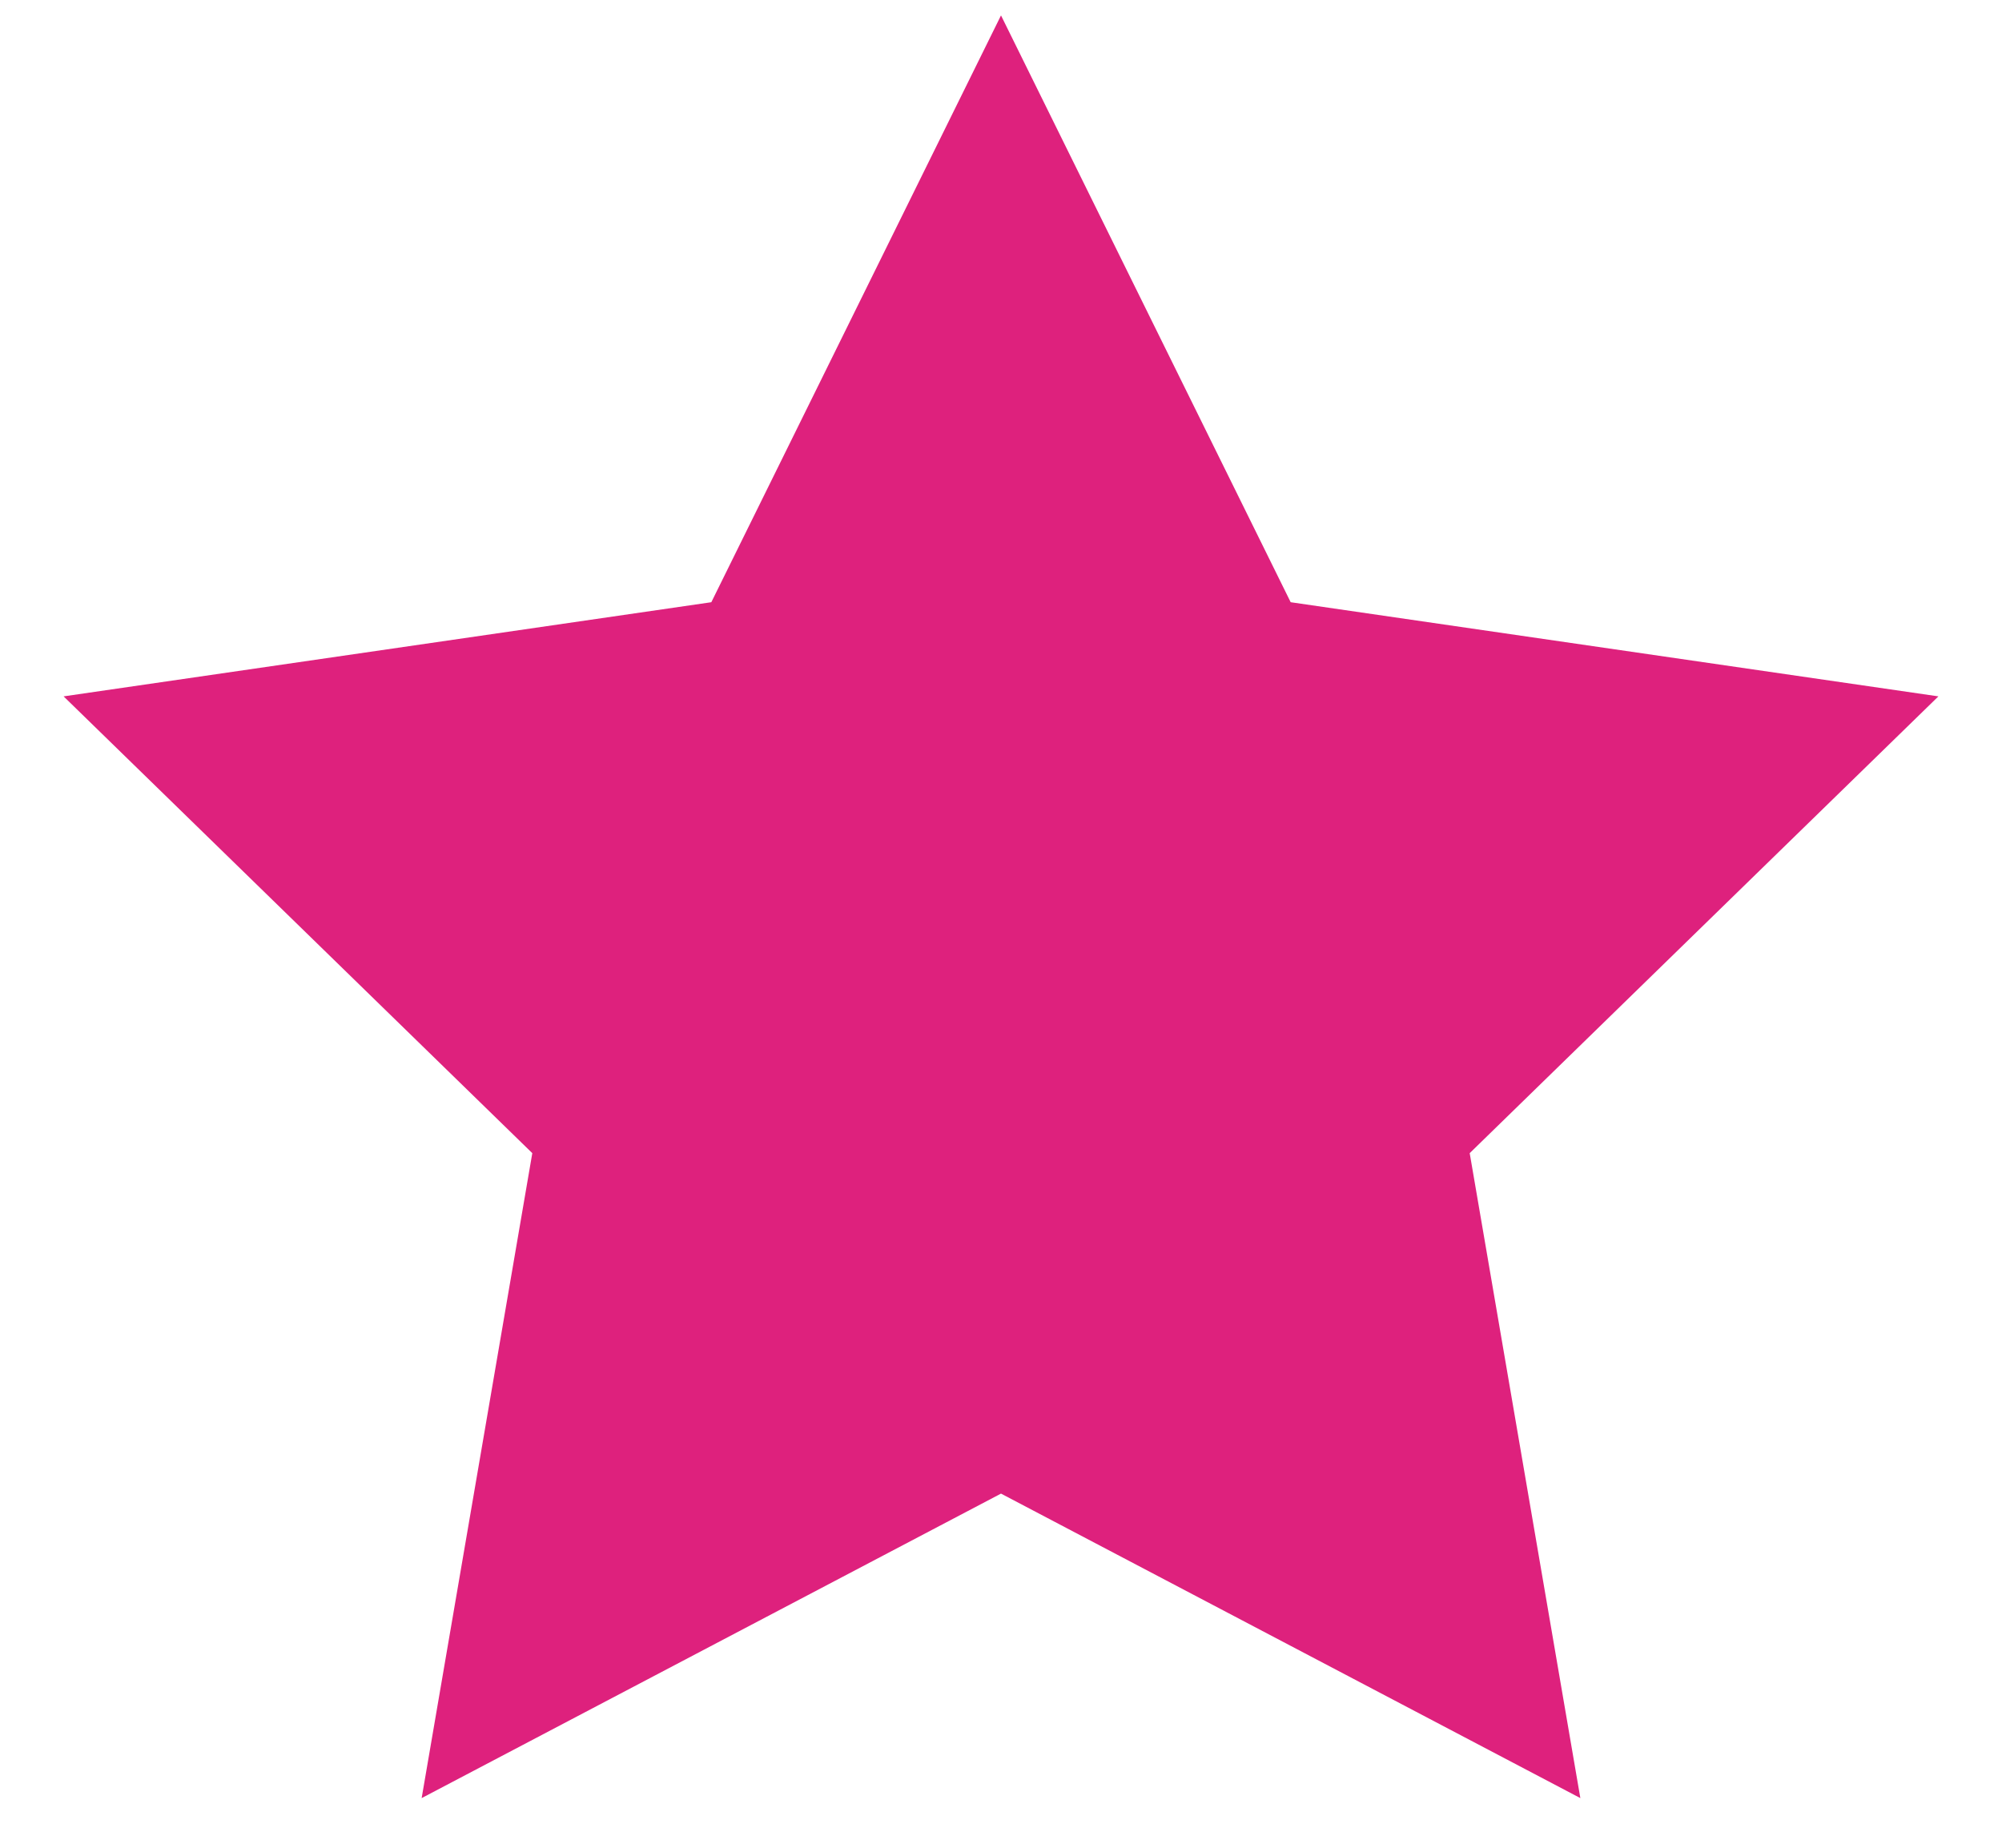 <svg width="26" height="24" viewBox="0 0 26 24" fill="none" xmlns="http://www.w3.org/2000/svg">
<path d="M13 0.2L16.762 7.822L25.174 9.045L19.087 14.978L20.524 23.355L13 19.4L5.476 23.355L6.913 14.978L0.826 9.045L9.238 7.822L13 0.2Z" fill="#DE217D"/>
</svg>
